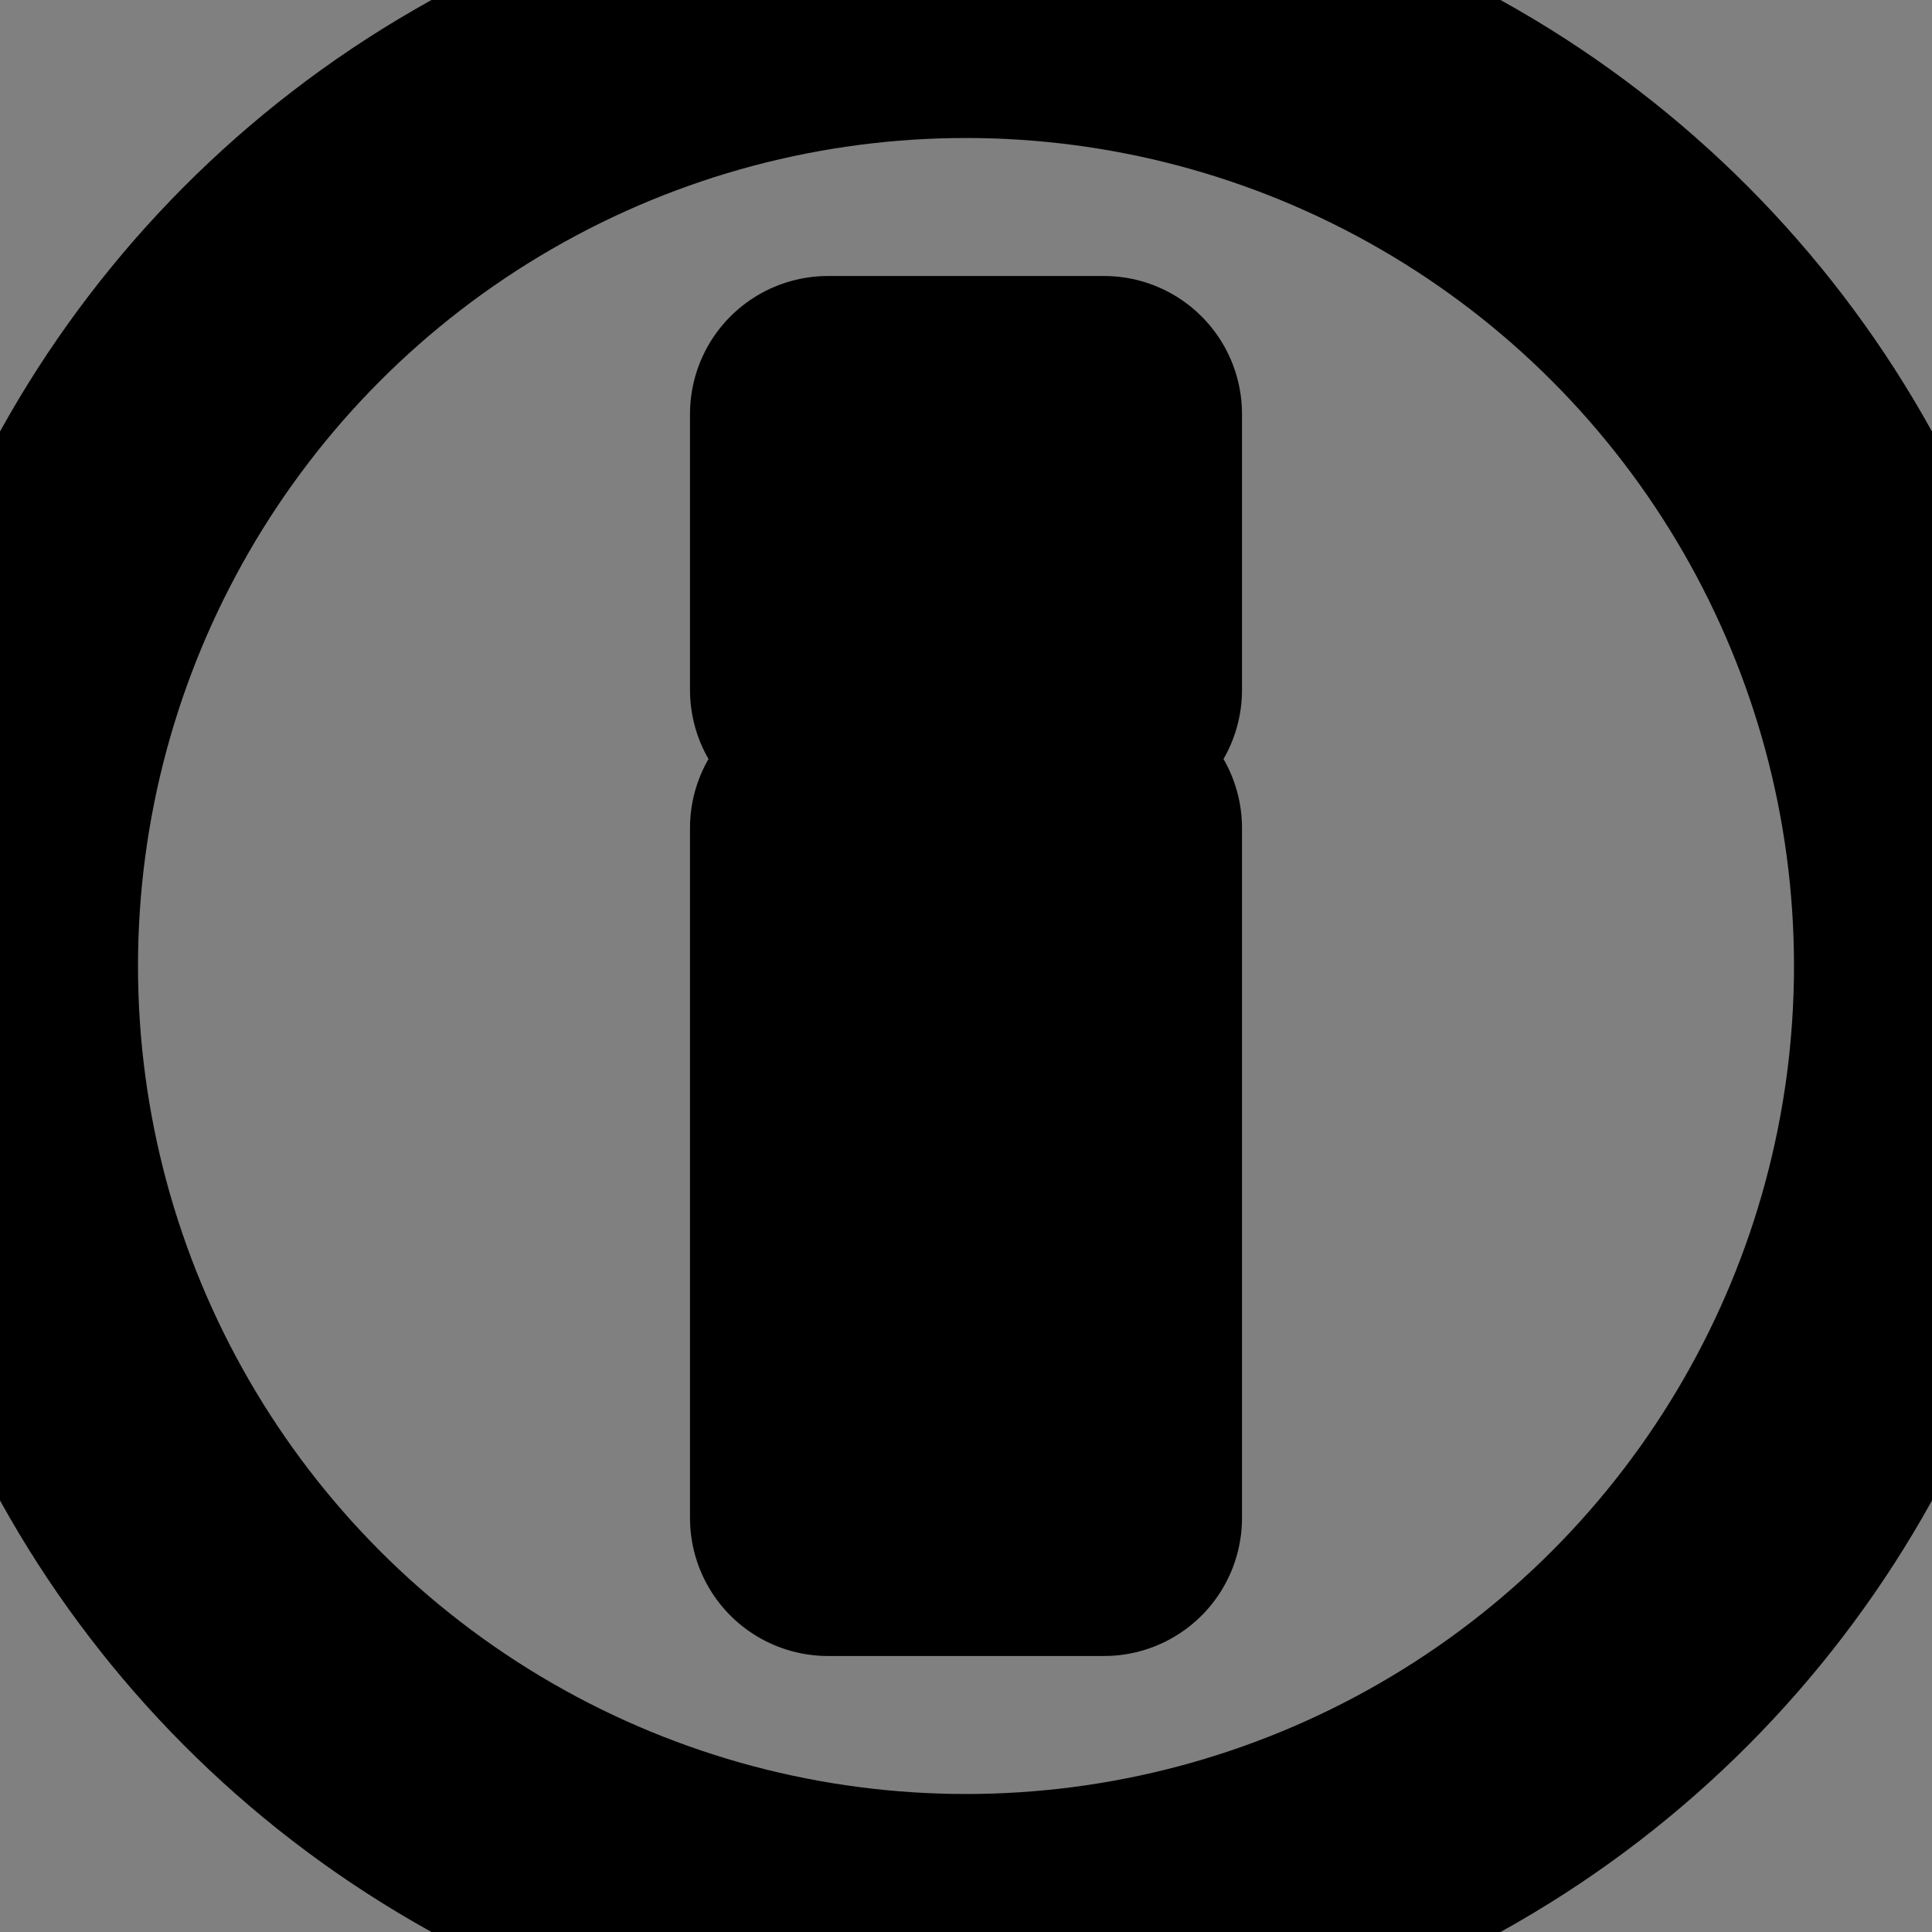 <?xml version="1.0" encoding="UTF-8"?>
<svg xmlns="http://www.w3.org/2000/svg" width="14" height="14" viewBox="0 0 14 14" fill="none" stroke="currentColor" stroke-width="2" stroke-linecap="round" stroke-linejoin="round" class="feather feather-info">
	<rect x="0" y="0" width="14" height="14" fill="#808080" stroke="none"/>
	<circle cx="7" cy="7" r="7"></circle>
	<path d="M6,3 L8,3 L8,5 L6,5 L6,3 Z M8,6 L6,6 L6,11 L8,11 L8,6 Z" id="i" fill="#ffffff"></path>
</svg>
